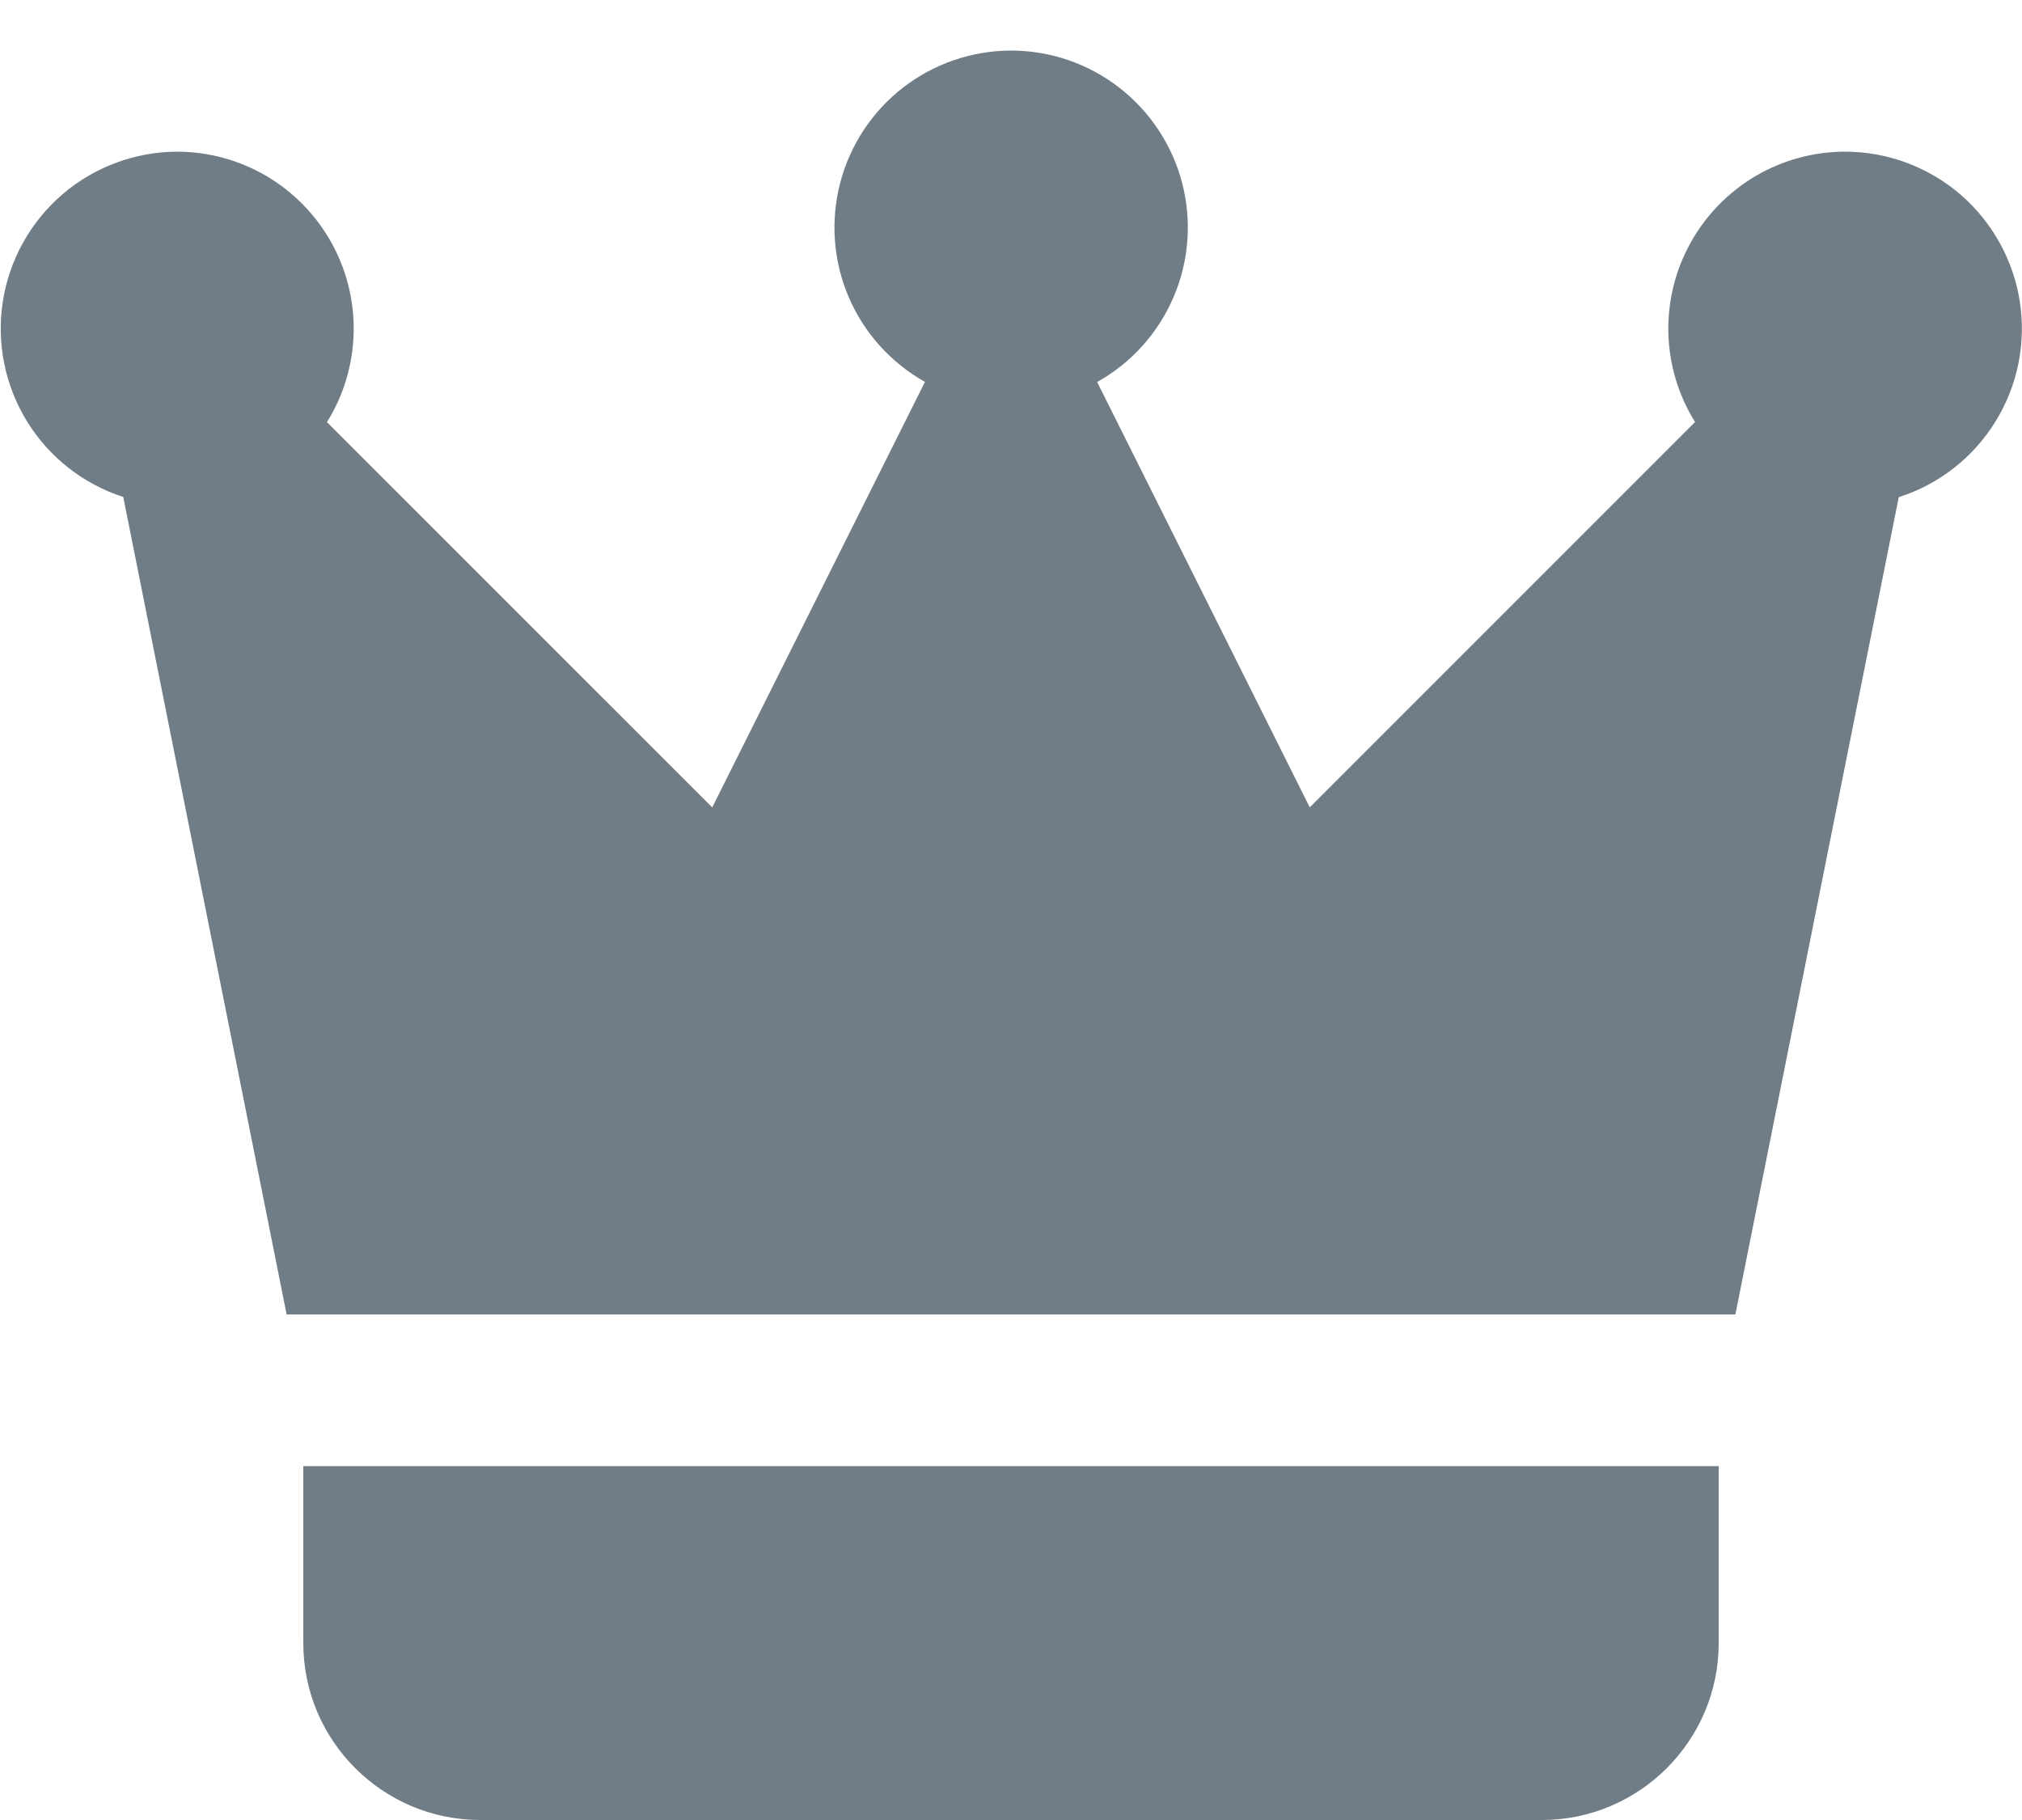 <svg width="20" height="18" viewBox="0 0 20 18" fill="none" xmlns="http://www.w3.org/2000/svg">
<path d="M10 0.5C9.613 0.501 9.237 0.63 8.931 0.867C8.626 1.104 8.407 1.436 8.31 1.81C8.213 2.185 8.242 2.581 8.394 2.937C8.546 3.293 8.812 3.588 9.149 3.777L7.045 7.985L3.234 4.175C3.399 3.91 3.49 3.606 3.498 3.294C3.506 2.982 3.43 2.674 3.279 2.401C3.127 2.128 2.906 1.901 2.637 1.742C2.368 1.584 2.062 1.5 1.75 1.5C1.334 1.502 0.932 1.652 0.616 1.923C0.301 2.195 0.092 2.57 0.028 2.981C-0.036 3.392 0.049 3.813 0.267 4.167C0.485 4.522 0.823 4.787 1.219 4.915L2.835 13H17.165L18.781 4.917C19.179 4.79 19.518 4.525 19.737 4.17C19.957 3.815 20.042 3.394 19.978 2.981C19.914 2.569 19.704 2.193 19.388 1.921C19.071 1.65 18.667 1.5 18.25 1.5C17.938 1.5 17.632 1.584 17.363 1.742C17.095 1.901 16.873 2.128 16.722 2.401C16.57 2.673 16.495 2.981 16.502 3.293C16.51 3.605 16.601 3.909 16.766 4.174L12.955 7.985L10.852 3.778C11.19 3.59 11.456 3.294 11.608 2.938C11.761 2.582 11.79 2.185 11.693 1.81C11.595 1.435 11.376 1.103 11.07 0.866C10.764 0.629 10.387 0.5 10 0.5ZM3 14.5V16.25C3 17.215 3.785 18 4.75 18H15.25C16.215 18 17 17.215 17 16.25V14.5H3Z" fill="#717D86"/>
</svg>
